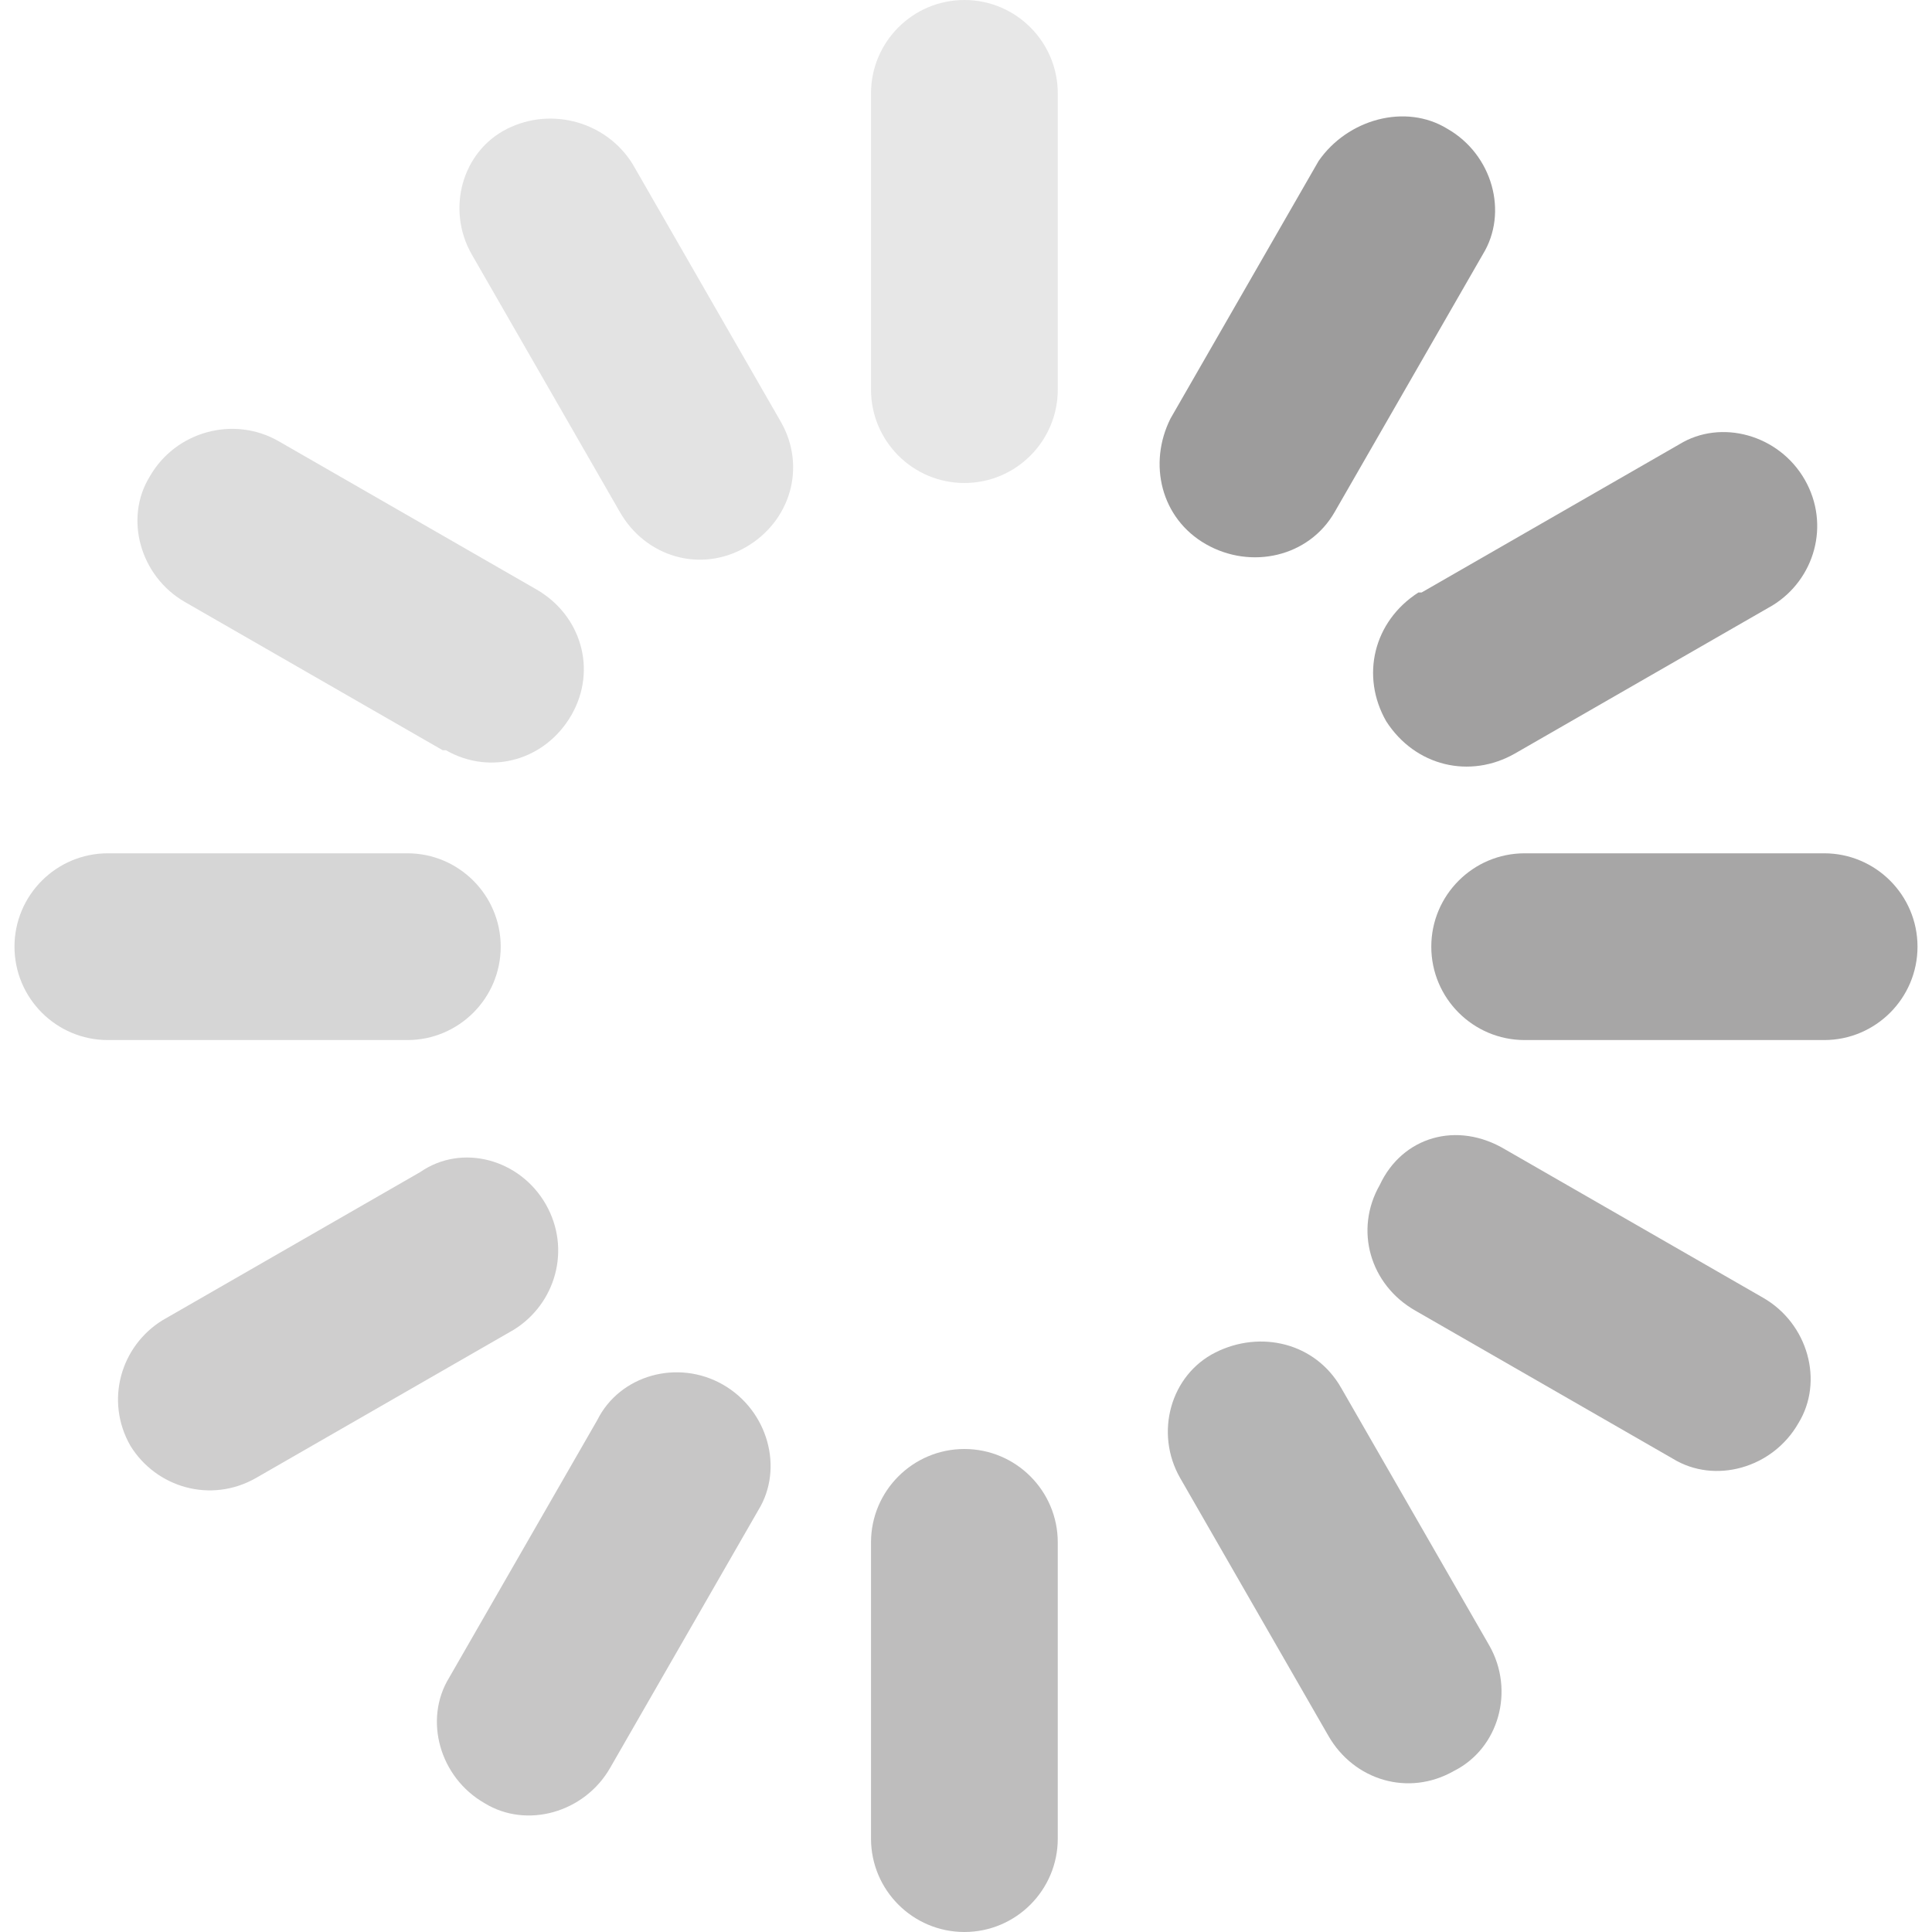 <?xml version="1.0" standalone="no"?><!DOCTYPE svg PUBLIC "-//W3C//DTD SVG 1.1//EN" "http://www.w3.org/Graphics/SVG/1.1/DTD/svg11.dtd"><svg t="1607327213752" class="icon" viewBox="0 0 1024 1024" version="1.1" xmlns="http://www.w3.org/2000/svg" p-id="3999" xmlns:xlink="http://www.w3.org/1999/xlink" width="200" height="200"><defs><style type="text/css"></style></defs><path d="M511.147 0c27.307 0 49.493 22.187 49.493 49.493v157.013c0 27.307-22.187 49.493-49.493 49.493-27.307 0-49.493-22.187-49.493-49.493V49.493c0-27.307 22.187-49.493 49.493-49.493z" fill="#E7E7E7" p-id="4000"></path><path d="M511.147 768c27.307 0 49.493 22.187 49.493 49.493v157.013c0 27.307-22.187 49.493-49.493 49.493-27.307 0-49.493-22.187-49.493-49.493v-157.013c0-27.307 22.187-49.493 49.493-49.493z" fill="#BEBDBD" p-id="4001"></path><path d="M808.107 452.267h158.72c27.307 0 49.493 22.187 49.493 49.493 0 27.307-22.187 49.493-49.493 49.493h-158.72c-27.307 0-49.493-22.187-49.493-49.493 0-27.307 22.187-49.493 49.493-49.493z" fill="#A7A6A6" p-id="4002"></path><path d="M57.173 452.267h158.72c27.307 0 49.493 22.187 49.493 49.493 0 27.307-22.187 49.493-49.493 49.493H57.173C29.867 551.253 7.68 529.067 7.68 501.76c0-27.307 22.187-49.493 49.493-49.493z" fill="#D6D6D6" p-id="4003"></path><path d="M767.147 68.267c23.893 13.653 32.427 44.373 18.773 66.56l-78.507 136.533c-13.653 23.893-44.373 30.72-68.267 17.067s-30.72-42.667-18.773-66.56l78.507-136.533c15.36-22.187 46.08-30.72 68.267-17.067z" fill="#9D9C9C" p-id="4004"></path><path d="M383.147 733.867c23.893 13.653 32.427 44.373 18.773 66.56l-78.507 136.533c-13.653 23.893-44.373 32.427-66.56 18.773-23.893-13.653-32.427-44.373-18.773-66.56l78.507-136.533c11.947-23.893 42.667-32.427 66.56-18.773z" fill="#C7C6C6" p-id="4005"></path><path d="M797.867 609.28l136.533 78.507c23.893 13.653 32.427 44.373 18.773 66.56-13.653 23.893-44.373 32.427-66.56 18.773l-136.533-78.507c-23.893-13.653-32.427-42.667-18.773-66.56 11.947-25.6 40.96-34.133 66.56-18.773-1.707-1.707-1.707-1.707 0 0z" fill="#AFAEAE" p-id="4006"></path><path d="M147.627 233.813l136.533 78.507c23.893 13.653 32.427 42.667 18.773 66.56-13.653 23.893-42.667 32.427-66.56 18.773h-1.707l-136.533-78.507c-23.893-13.653-32.427-44.373-18.773-66.56 13.653-23.893 44.373-32.427 68.267-18.773z" fill="#DDDDDD" p-id="4007"></path><path d="M956.587 254.293c13.653 23.893 5.12 52.907-17.067 66.56l-136.533 78.507c-23.893 13.653-52.907 6.827-68.267-17.067-13.653-23.893-6.827-52.907 17.067-68.267h1.707l136.533-78.507c22.187-13.653 52.907-5.12 66.56 18.773z" fill="#A1A0A0" p-id="4008"></path><path d="M289.28 638.293c13.653 23.893 5.12 52.907-17.067 66.56l-136.533 78.507c-23.893 13.653-52.907 5.12-66.56-17.067-13.653-23.893-5.12-52.907 17.067-66.56l136.533-78.507c22.187-15.36 52.907-6.827 66.56 17.067z" fill="#CFCECE" p-id="4009"></path><path d="M710.827 735.573l78.507 136.533c13.653 23.893 5.12 54.613-18.773 66.56-23.893 13.653-52.907 5.12-66.56-18.773l-78.507-136.533c-13.653-23.893-5.12-54.613 18.773-66.56 23.893-11.947 52.907-5.12 66.56 18.773z" fill="#B5B5B5" p-id="4010"></path><path d="M335.36 87.04l78.507 136.533c13.653 23.893 5.12 52.907-18.773 66.56-23.893 13.653-52.907 5.12-66.56-18.773l-78.507-136.533c-13.653-23.893-5.12-54.613 18.773-66.56s52.907-3.413 66.56 18.773z" fill="#E3E3E3" p-id="4011"></path></svg>